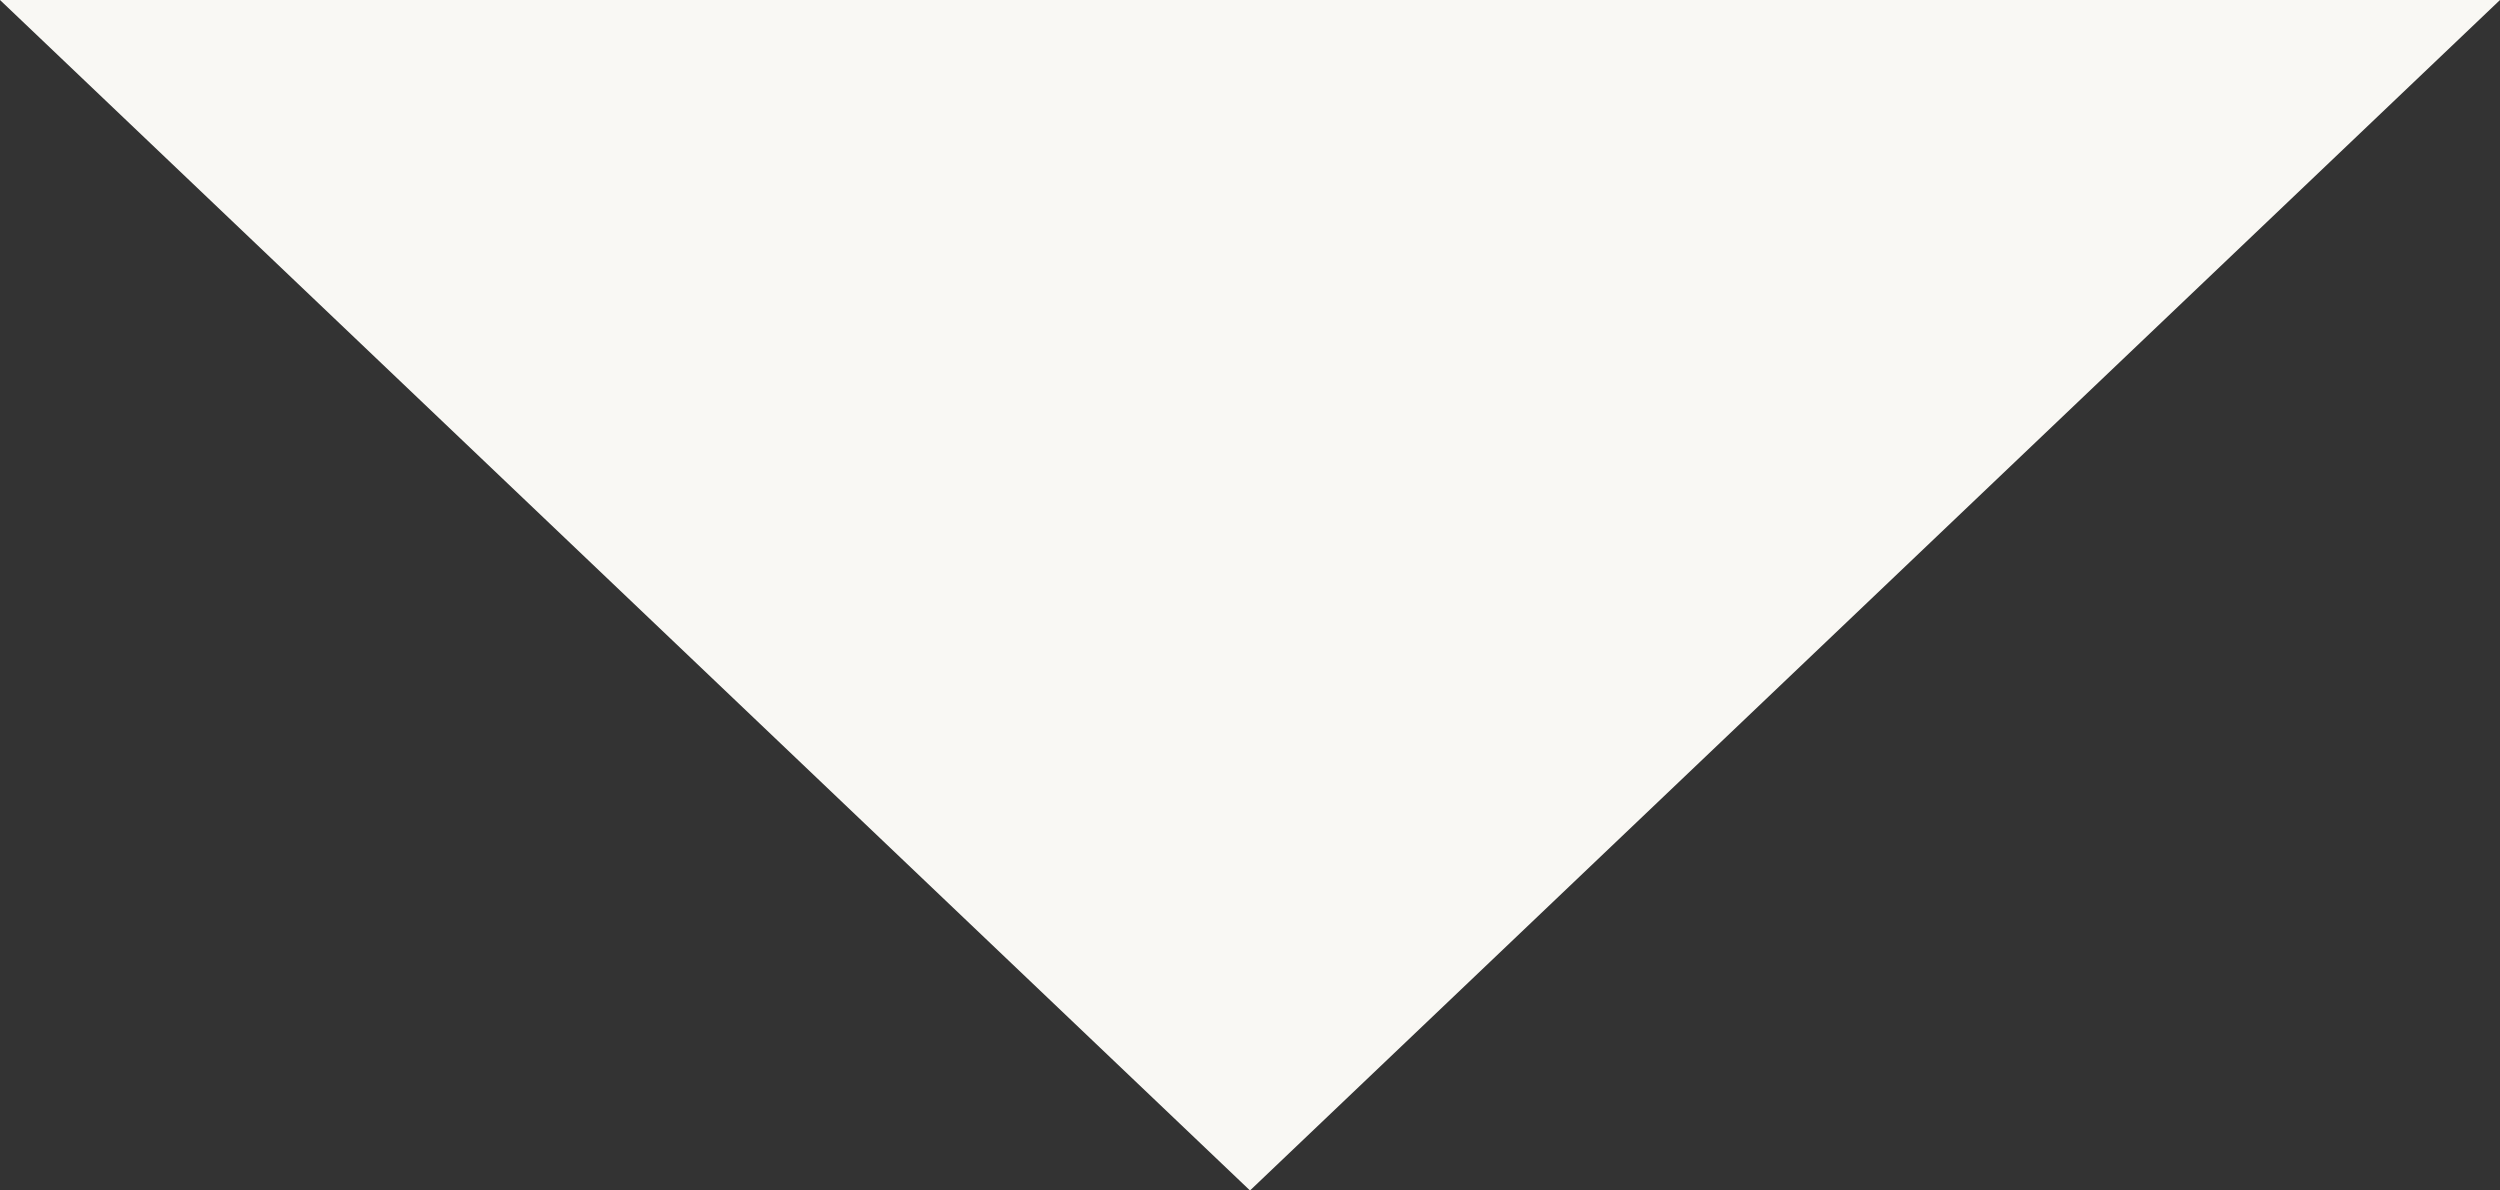 <?xml version="1.0" encoding="UTF-8" standalone="no"?>
<svg width="21px" height="10px" viewBox="0 0 21 10" version="1.1" xmlns="http://www.w3.org/2000/svg" xmlns:xlink="http://www.w3.org/1999/xlink">
    <rect x="0" y="0" width="21" height="10" fill="#333333" stroke="none"/>
    <!-- Generator: Sketch 3.7.2 (28276) - http://www.bohemiancoding.com/sketch -->
    <title>footer-decor-triangle</title>
    <desc>Created with Sketch.</desc>
    <defs></defs>
    <g id="Page-1" stroke="none" stroke-width="1" fill="none" fill-rule="evenodd">
        <g id="footer-decor-triangle" transform="translate(10.5, 5) scale(-1, -1) translate(-10.5, -5) " fill="#F9F8F4">
            <g id="Page-1">
                <g id="footer-decor-triangle">
                    <g id="Footer-11/4">
                        <g id="1280_Footer_Returning-user">
                            <g id="Group-Copy-5">
                                <g id="Group-Copy-8">
                                    <polygon id="footer-decor-triangle" transform="translate(10.5, 5) scale(1, -1) translate(-10.5, -5) " points="10.5 10 0 0 21 0"></polygon>
                                </g>
                            </g>
                        </g>
                    </g>
                </g>
            </g>
        </g>
    </g>
</svg>
